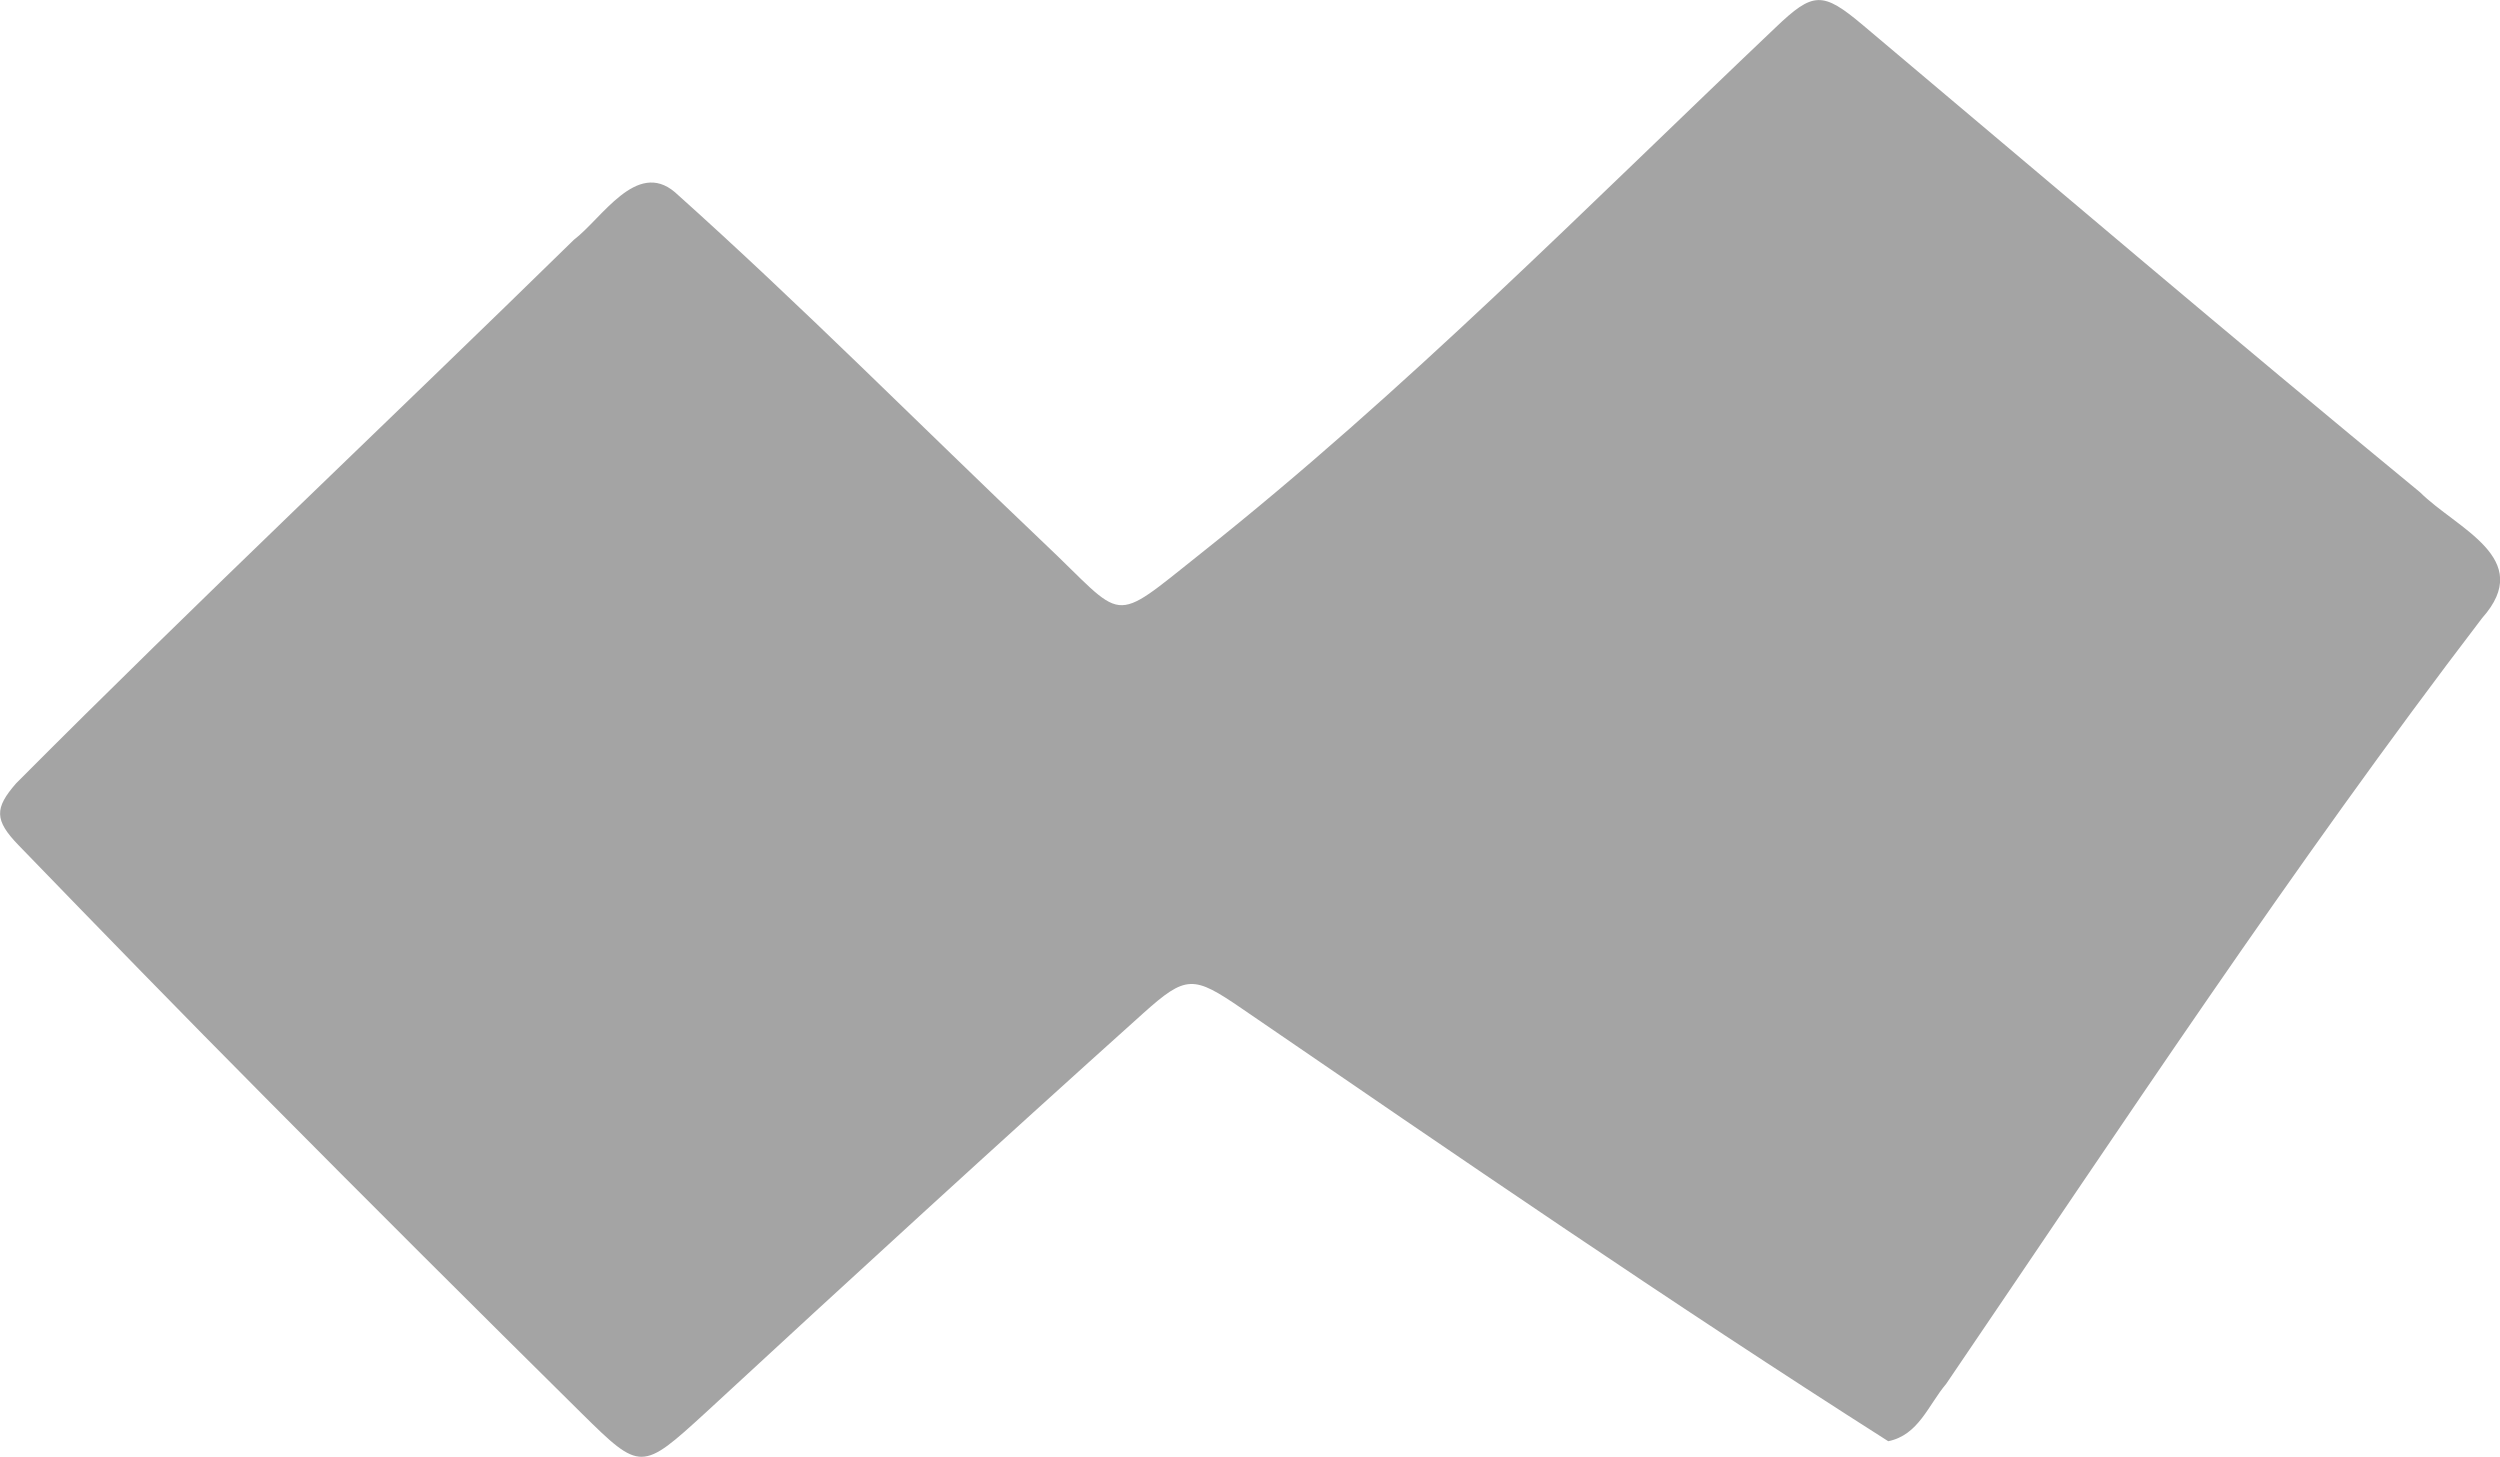 <?xml version="1.0" encoding="UTF-8"?><svg xmlns="http://www.w3.org/2000/svg" viewBox="0 0 163.61 95.34"><defs><style>.d{fill:#a4a4a4;}</style></defs><g id="a"/><g id="b"><g id="c"><path class="d" d="M123.56,94.31c-14.28-9.09-28.31-18.73-42.28-28.3-3.18-2.18-3.65-2.22-6.46,.3-9.61,8.63-19.14,17.36-28.62,26.12-4.21,3.85-4.27,3.88-8.13,.07-6.93-6.85-13.83-13.73-20.69-20.65-5.43-5.47-10.8-10.99-16.16-16.53-1.6-1.65-1.58-2.43-.17-4.05C13.03,39.23,25.42,27.58,37.56,15.69c1.83-1.39,4.09-5.24,6.6-3.12,8.28,7.41,16.09,15.3,24.14,22.95,5.45,5.14,4.25,5.5,10.3,.69,13.33-10.58,25.28-22.71,37.6-34.41,2.46-2.35,3.07-2.38,5.71-.16,12.13,10.21,24.21,20.5,36.46,30.57,2.42,2.41,7.56,4.32,4.07,8.24-12.38,16.21-23.61,33.25-35.07,50.11-1.18,1.4-1.81,3.36-3.8,3.76Z"/></g></g></svg>